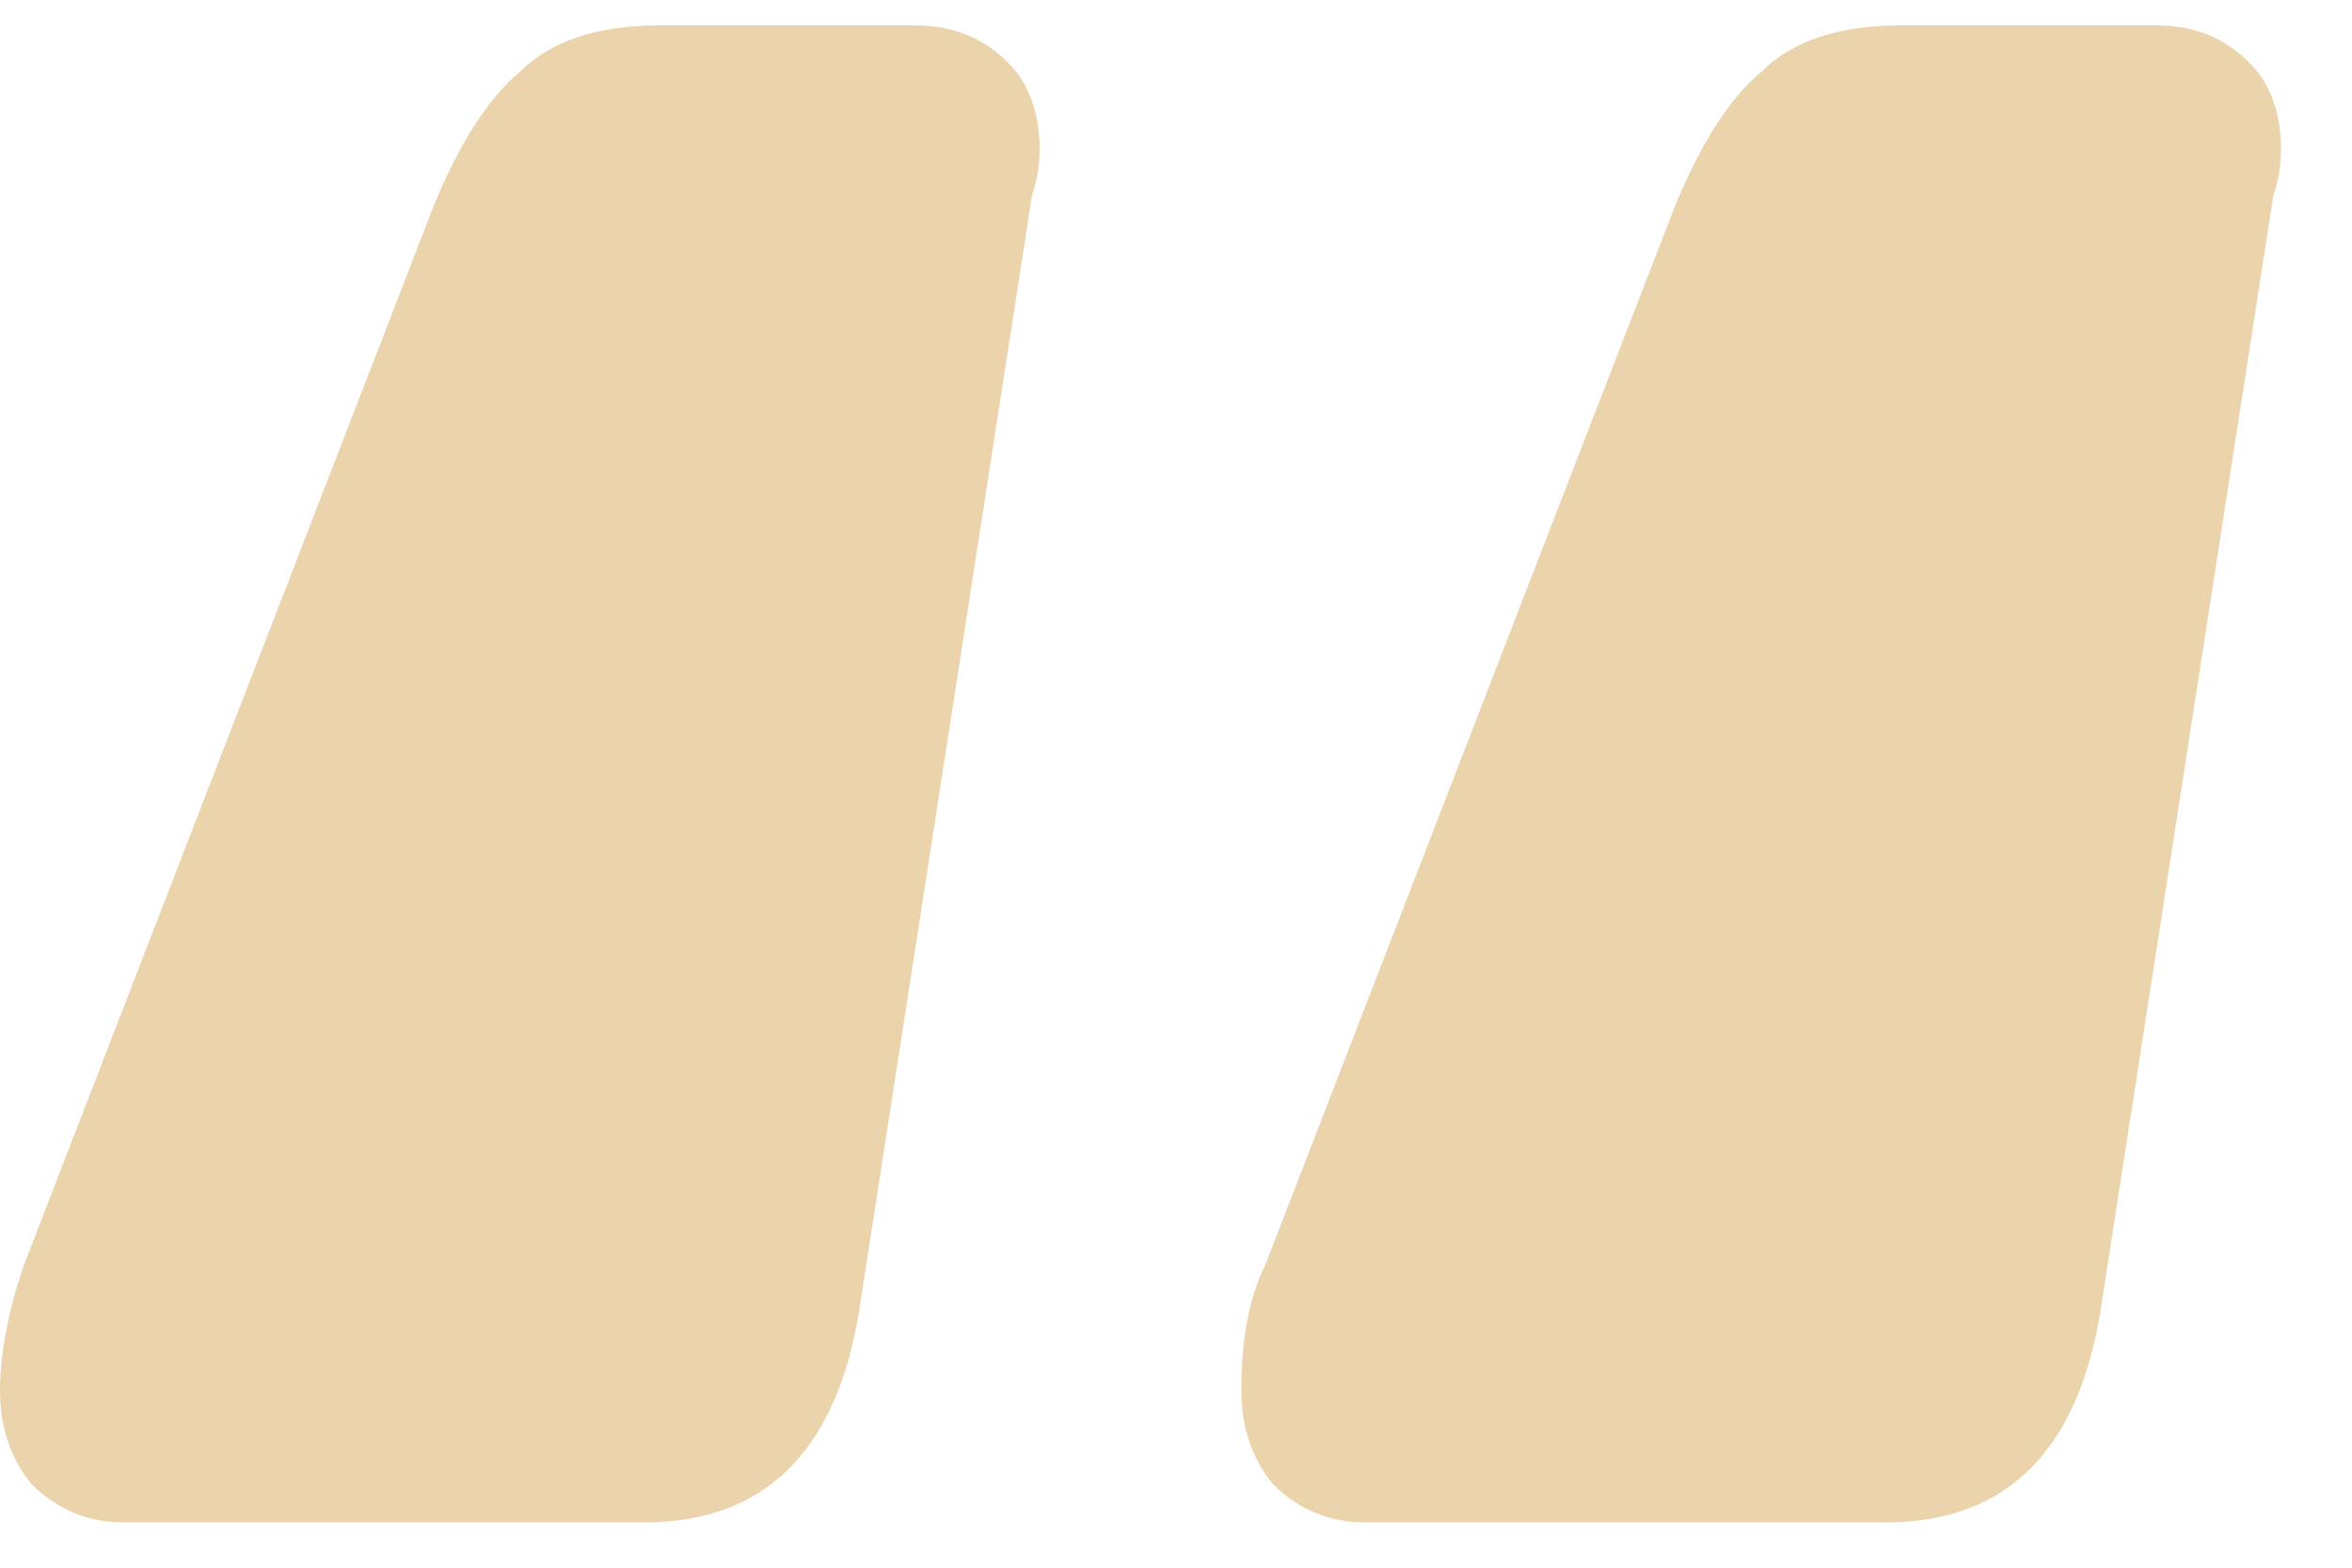<svg width="33" height="22" viewBox="0 0 33 22" fill="none" xmlns="http://www.w3.org/2000/svg">
<path opacity="0.5" d="M1.742 21.365C1.234 21.365 0.798 21.184 0.435 20.821C0.145 20.458 0 20.023 0 19.515C0 19.007 0.109 18.426 0.327 17.773L6.096 2.86C6.459 1.989 6.858 1.372 7.293 1.009C7.729 0.574 8.382 0.356 9.253 0.356H12.845C13.426 0.356 13.897 0.574 14.26 1.009C14.478 1.299 14.587 1.662 14.587 2.098C14.587 2.315 14.551 2.533 14.478 2.751L12.083 18.209C11.793 20.313 10.777 21.365 9.035 21.365H1.742ZM19.159 21.365C18.651 21.365 18.215 21.184 17.853 20.821C17.562 20.458 17.417 20.023 17.417 19.515C17.417 18.789 17.526 18.209 17.744 17.773L23.513 2.86C23.876 1.989 24.275 1.372 24.711 1.009C25.146 0.574 25.799 0.356 26.67 0.356H30.262C30.843 0.356 31.315 0.574 31.677 1.009C31.895 1.299 32.004 1.662 32.004 2.098C32.004 2.315 31.968 2.533 31.895 2.751L29.5 18.209C29.21 20.313 28.194 21.365 26.452 21.365H19.159Z" fill="#D8AA5B"/>
</svg>
